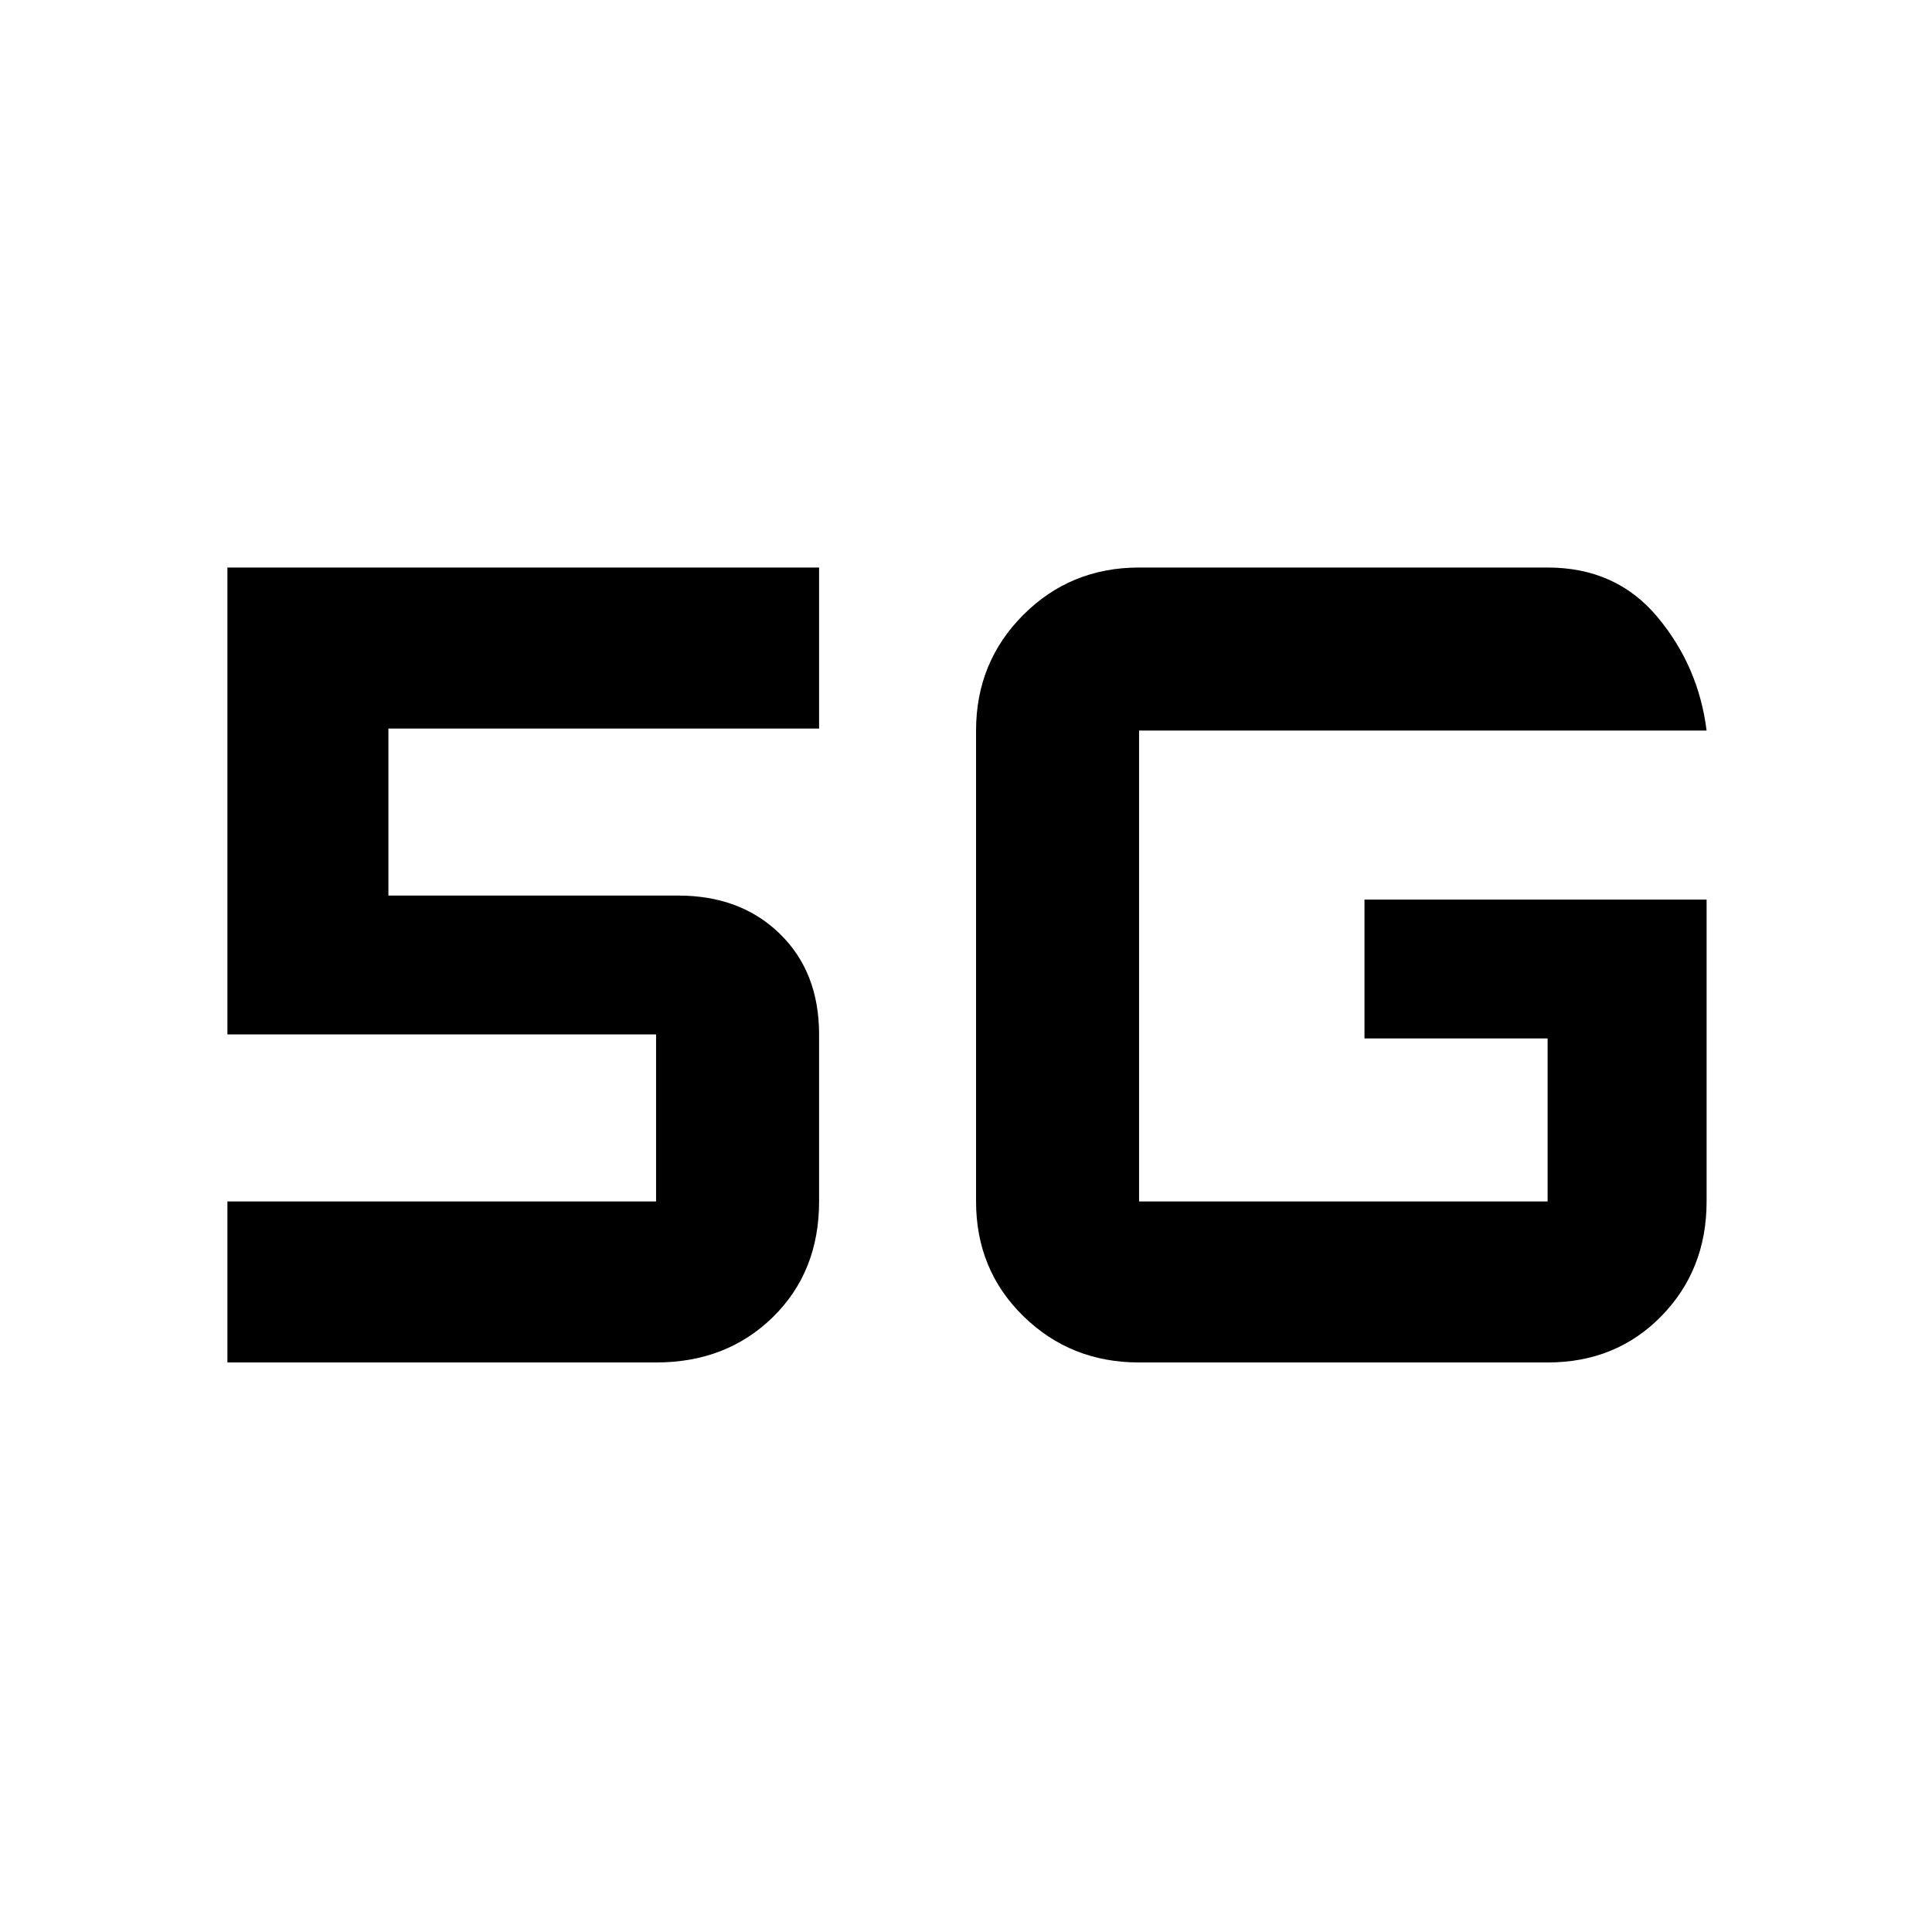 <svg xmlns="http://www.w3.org/2000/svg" height="48" width="48"><path d="M5.65 33.85V29.85H16.3Q16.3 29.85 16.3 29.85Q16.3 29.85 16.3 29.85V25.7Q16.3 25.7 16.3 25.7Q16.3 25.7 16.3 25.7H5.65V14.1H20.35V18.1H9.65V22.25H16.85Q18.4 22.25 19.375 23.2Q20.35 24.15 20.35 25.7V29.85Q20.35 31.6 19.2 32.725Q18.05 33.85 16.3 33.85ZM42.4 22.35V29.85Q42.4 31.55 41.275 32.7Q40.15 33.85 38.45 33.85H28.3Q26.6 33.85 25.425 32.7Q24.25 31.55 24.25 29.85V18.15Q24.25 16.45 25.425 15.275Q26.6 14.1 28.3 14.1H38.45Q40.15 14.1 41.175 15.325Q42.2 16.55 42.4 18.15H28.3Q28.3 18.15 28.3 18.15Q28.3 18.15 28.3 18.15V29.85Q28.3 29.85 28.3 29.85Q28.3 29.85 28.3 29.85H38.45Q38.45 29.85 38.45 29.85Q38.45 29.85 38.45 29.85V25.8H33.9V22.35Z"/></svg>